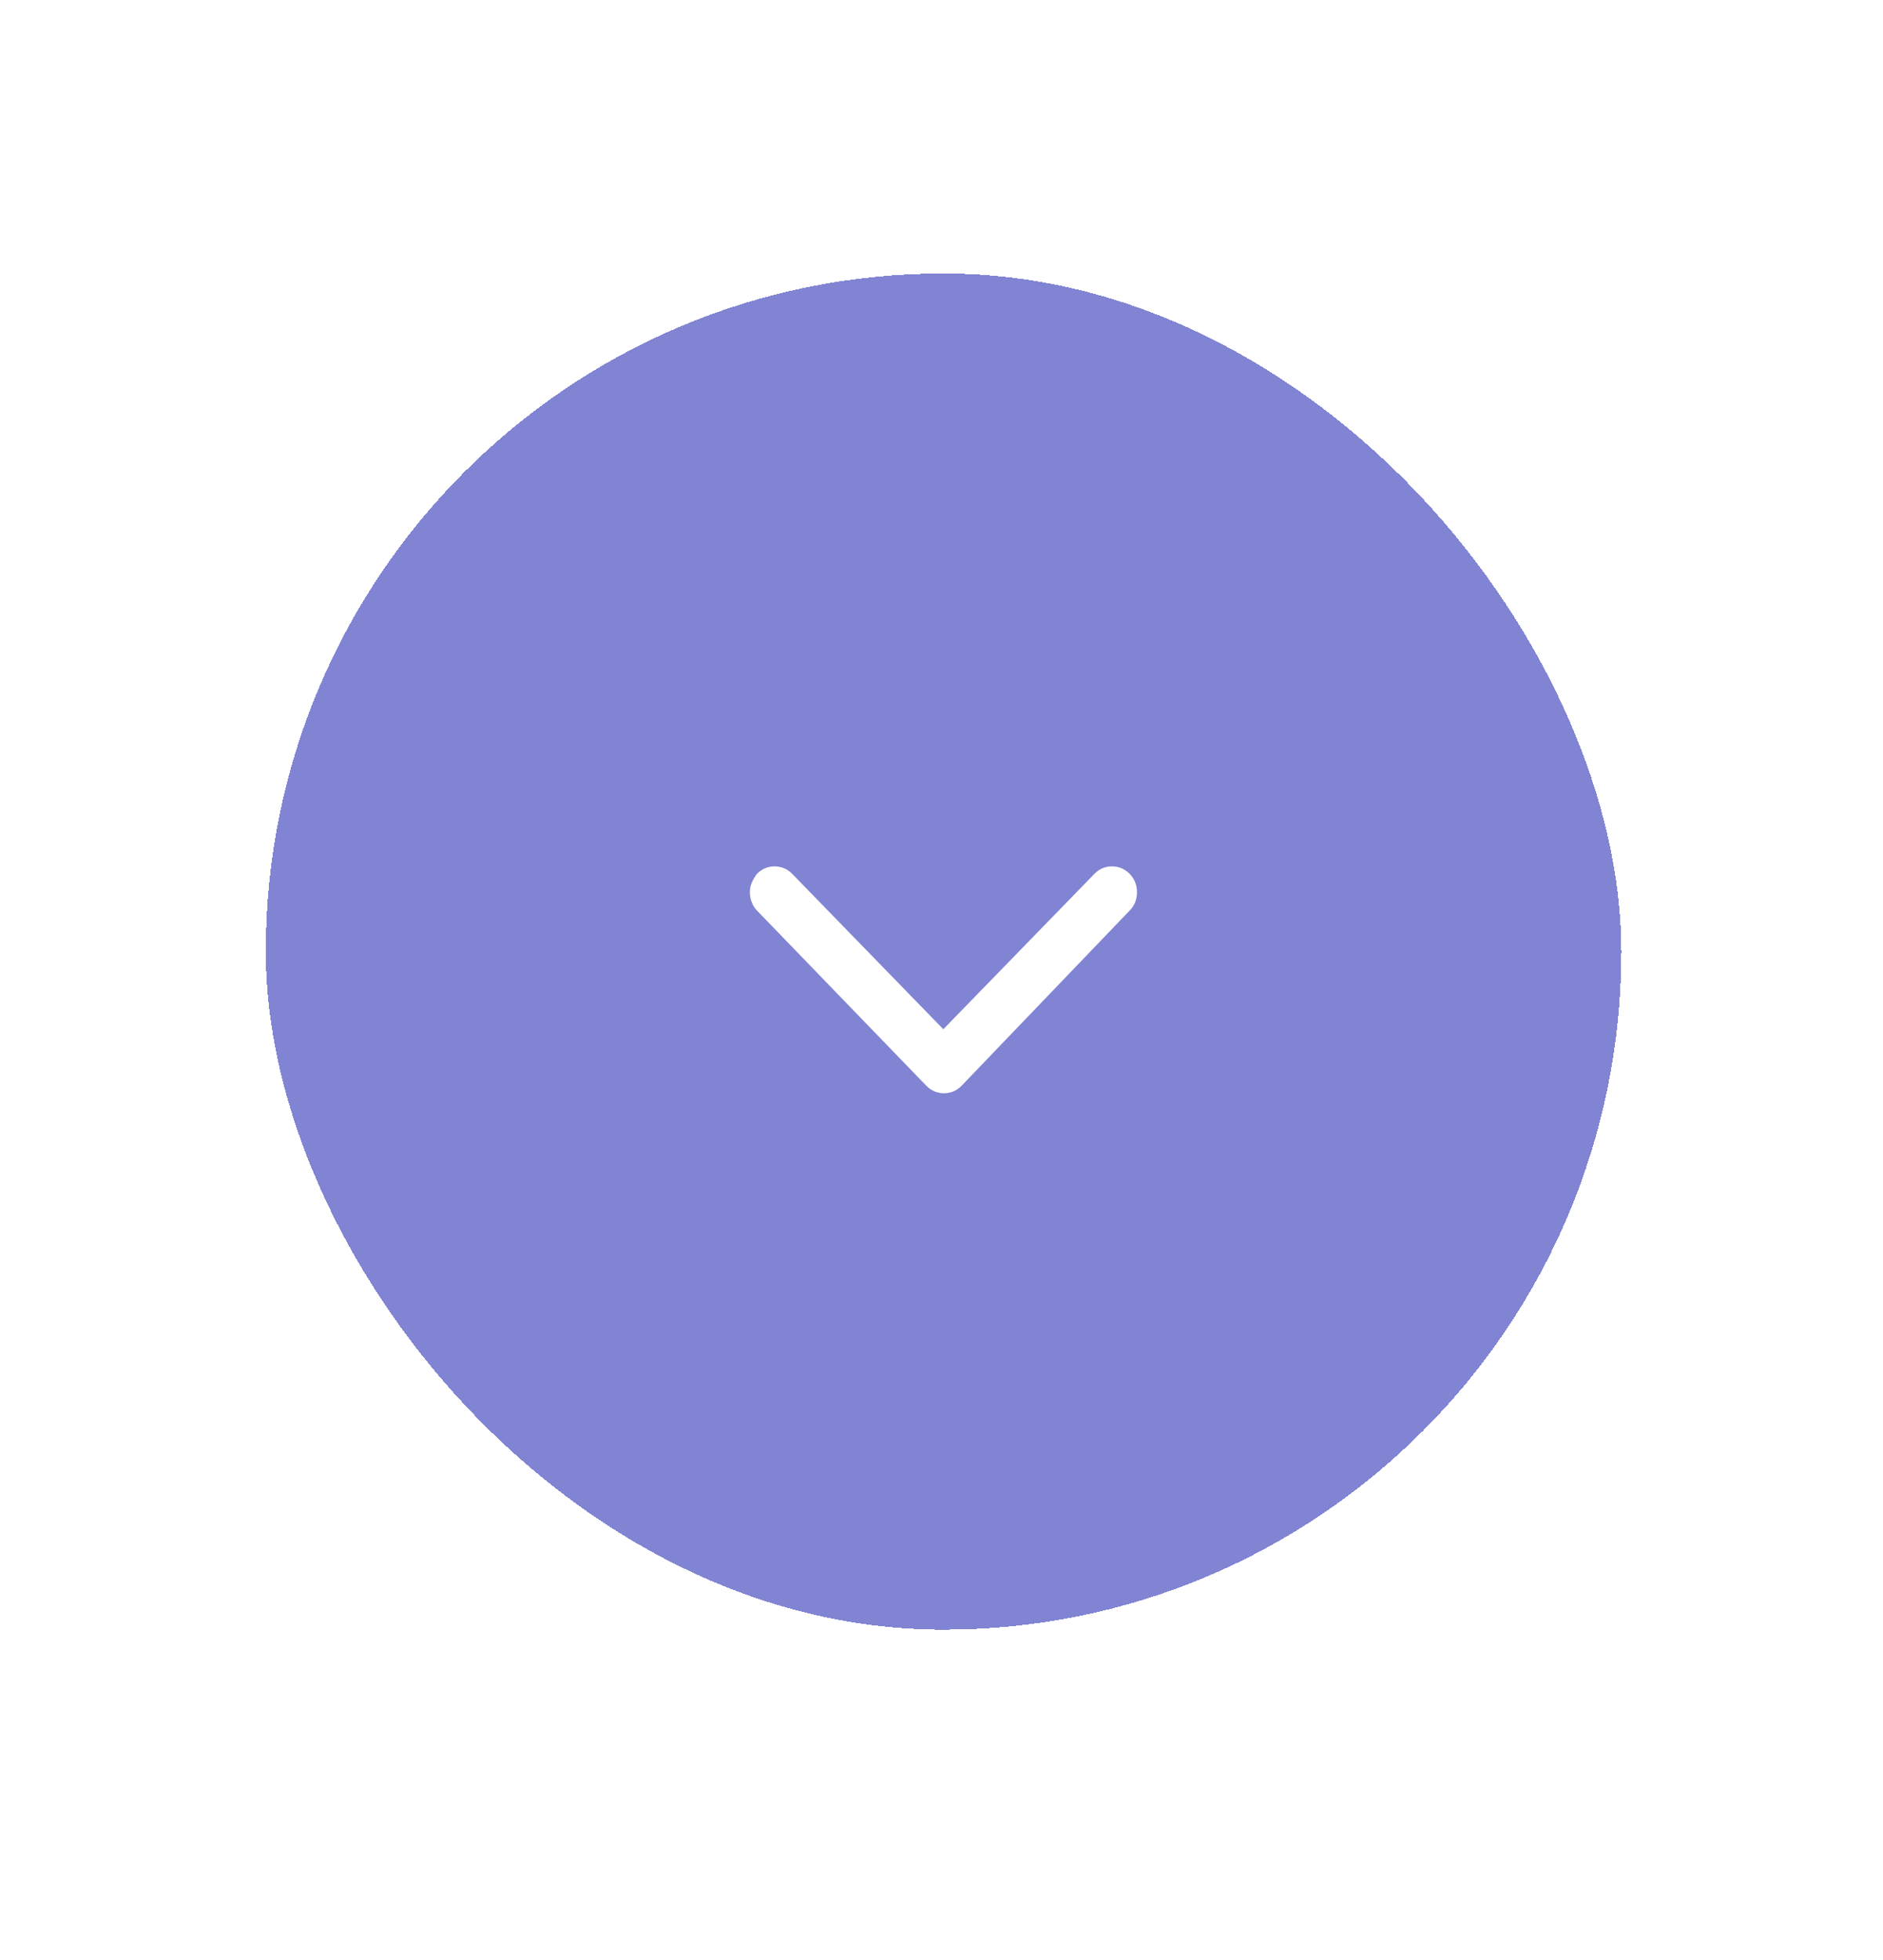 <svg width="74" height="77" viewBox="0 0 74 77" fill="none" xmlns="http://www.w3.org/2000/svg">
<g opacity="0.94" filter="url(#filter0_d_286_7480)">
<rect x="10.445" y="8.523" width="53.27" height="53.27" rx="26.635" fill="#797CD0" shape-rendering="crispEdges"/>
<g clip-path="url(#clip0_286_7480)">
<path d="M29.469 32.826C29.469 32.687 29.495 32.56 29.547 32.444C29.599 32.329 29.665 32.216 29.746 32.106C29.943 31.91 30.174 31.812 30.44 31.812C30.705 31.812 30.937 31.91 31.133 32.106L37.071 38.209L43.009 32.106C43.199 31.91 43.429 31.812 43.698 31.812C43.967 31.812 44.199 31.91 44.396 32.106C44.586 32.303 44.682 32.544 44.682 32.83C44.682 33.116 44.586 33.355 44.396 33.545L37.79 40.428C37.594 40.624 37.363 40.723 37.097 40.723C36.831 40.723 36.6 40.624 36.403 40.428L29.746 33.545C29.665 33.464 29.599 33.359 29.547 33.229C29.495 33.099 29.469 32.965 29.469 32.826Z" fill="white"/>
</g>
</g>
<defs>
<filter id="filter0_d_286_7480" x="0.457" y="0.755" width="73.246" height="75.465" filterUnits="userSpaceOnUse" color-interpolation-filters="sRGB">
<feFlood flood-opacity="0" result="BackgroundImageFix"/>
<feColorMatrix in="SourceAlpha" type="matrix" values="0 0 0 0 0 0 0 0 0 0 0 0 0 0 0 0 0 0 127 0" result="hardAlpha"/>
<feOffset dy="2.22"/>
<feGaussianBlur stdDeviation="4.994"/>
<feComposite in2="hardAlpha" operator="out"/>
<feColorMatrix type="matrix" values="0 0 0 0 0 0 0 0 0 0 0 0 0 0 0 0 0 0 0.16 0"/>
<feBlend mode="normal" in2="BackgroundImageFix" result="effect1_dropShadow_286_7480"/>
<feBlend mode="normal" in="SourceGraphic" in2="effect1_dropShadow_286_7480" result="shape"/>
</filter>
<clipPath id="clip0_286_7480">
<rect width="15.204" height="55.49" fill="white" transform="matrix(1 0 0 -1 29.469 64.012)"/>
</clipPath>
</defs>
</svg>
